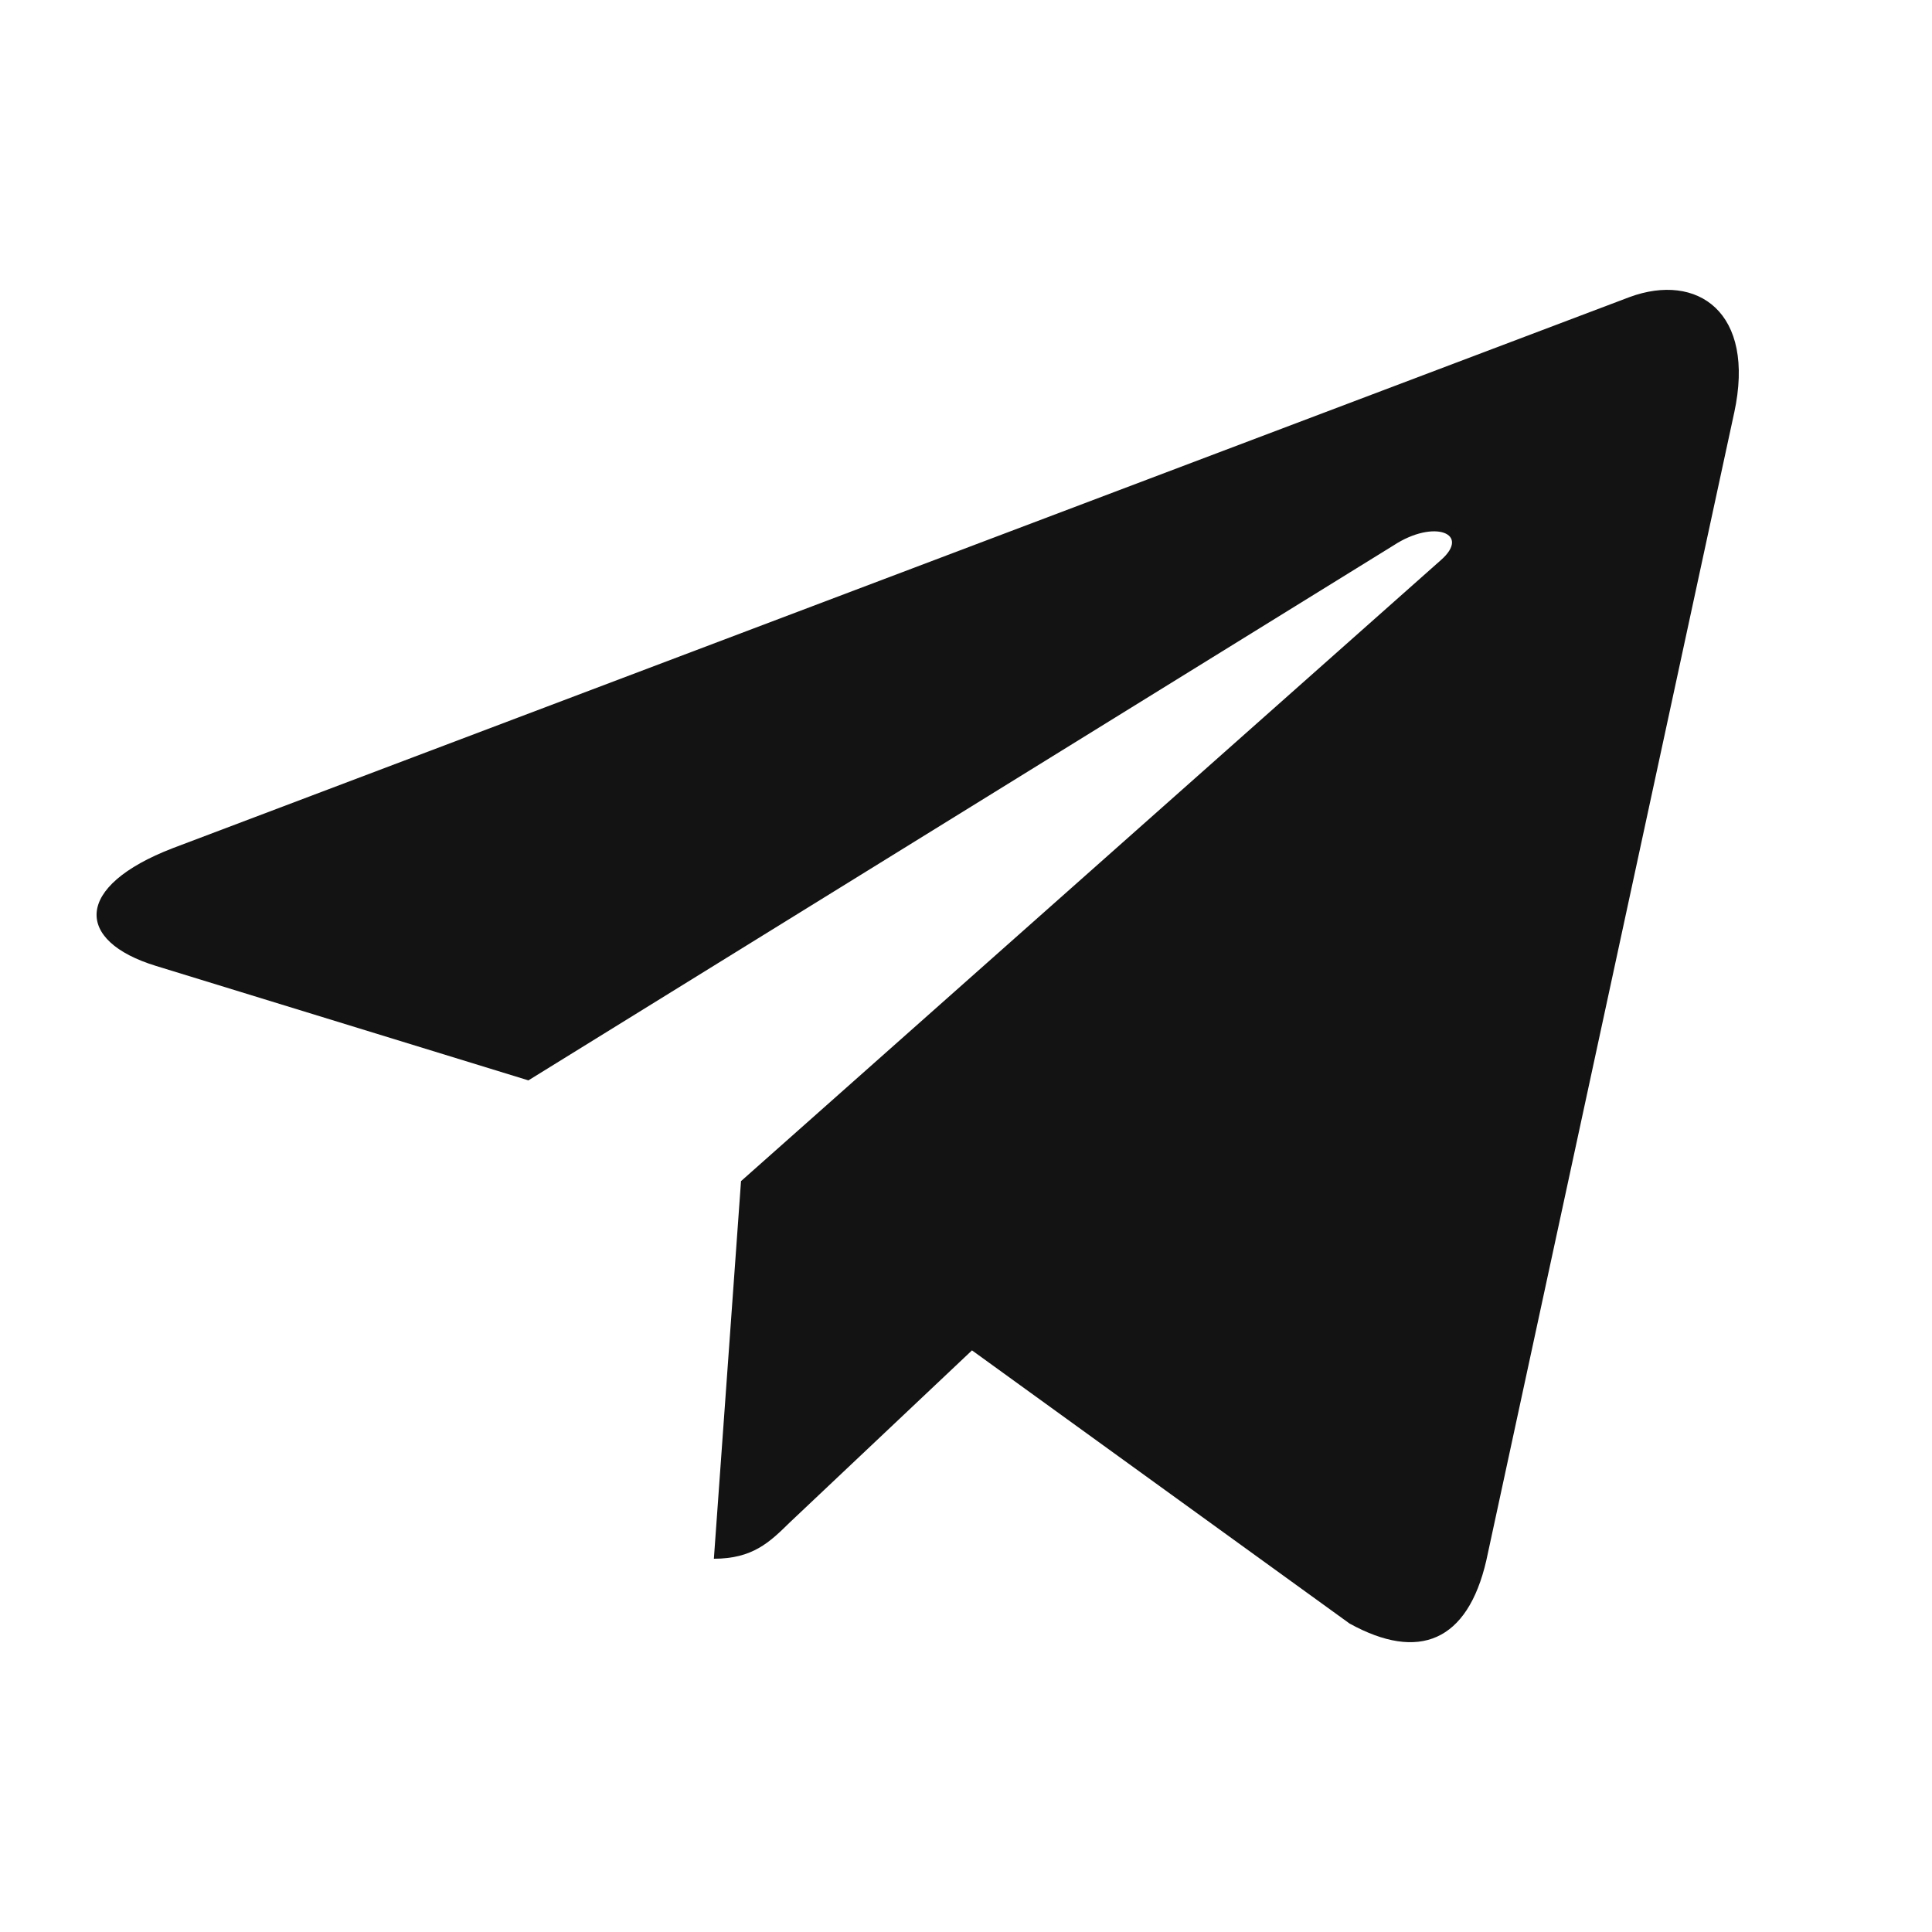<svg width="20" height="20" viewBox="0 0 20 20" fill="none" xmlns="http://www.w3.org/2000/svg">
    <path d="M17.952 4.274L15.386 16.155C15.192 16.993 14.688 17.202 13.971 16.807L10.062 13.979L8.176 15.76C7.967 15.965 7.792 16.136 7.39 16.136L7.671 12.227L14.915 5.799C15.231 5.523 14.847 5.37 14.426 5.646L5.47 11.184L1.614 9.999C0.775 9.742 0.76 9.176 1.789 8.78L16.87 3.075C17.568 2.818 18.179 3.227 17.952 4.275V4.274Z" fill="#141313"/>
</svg>
